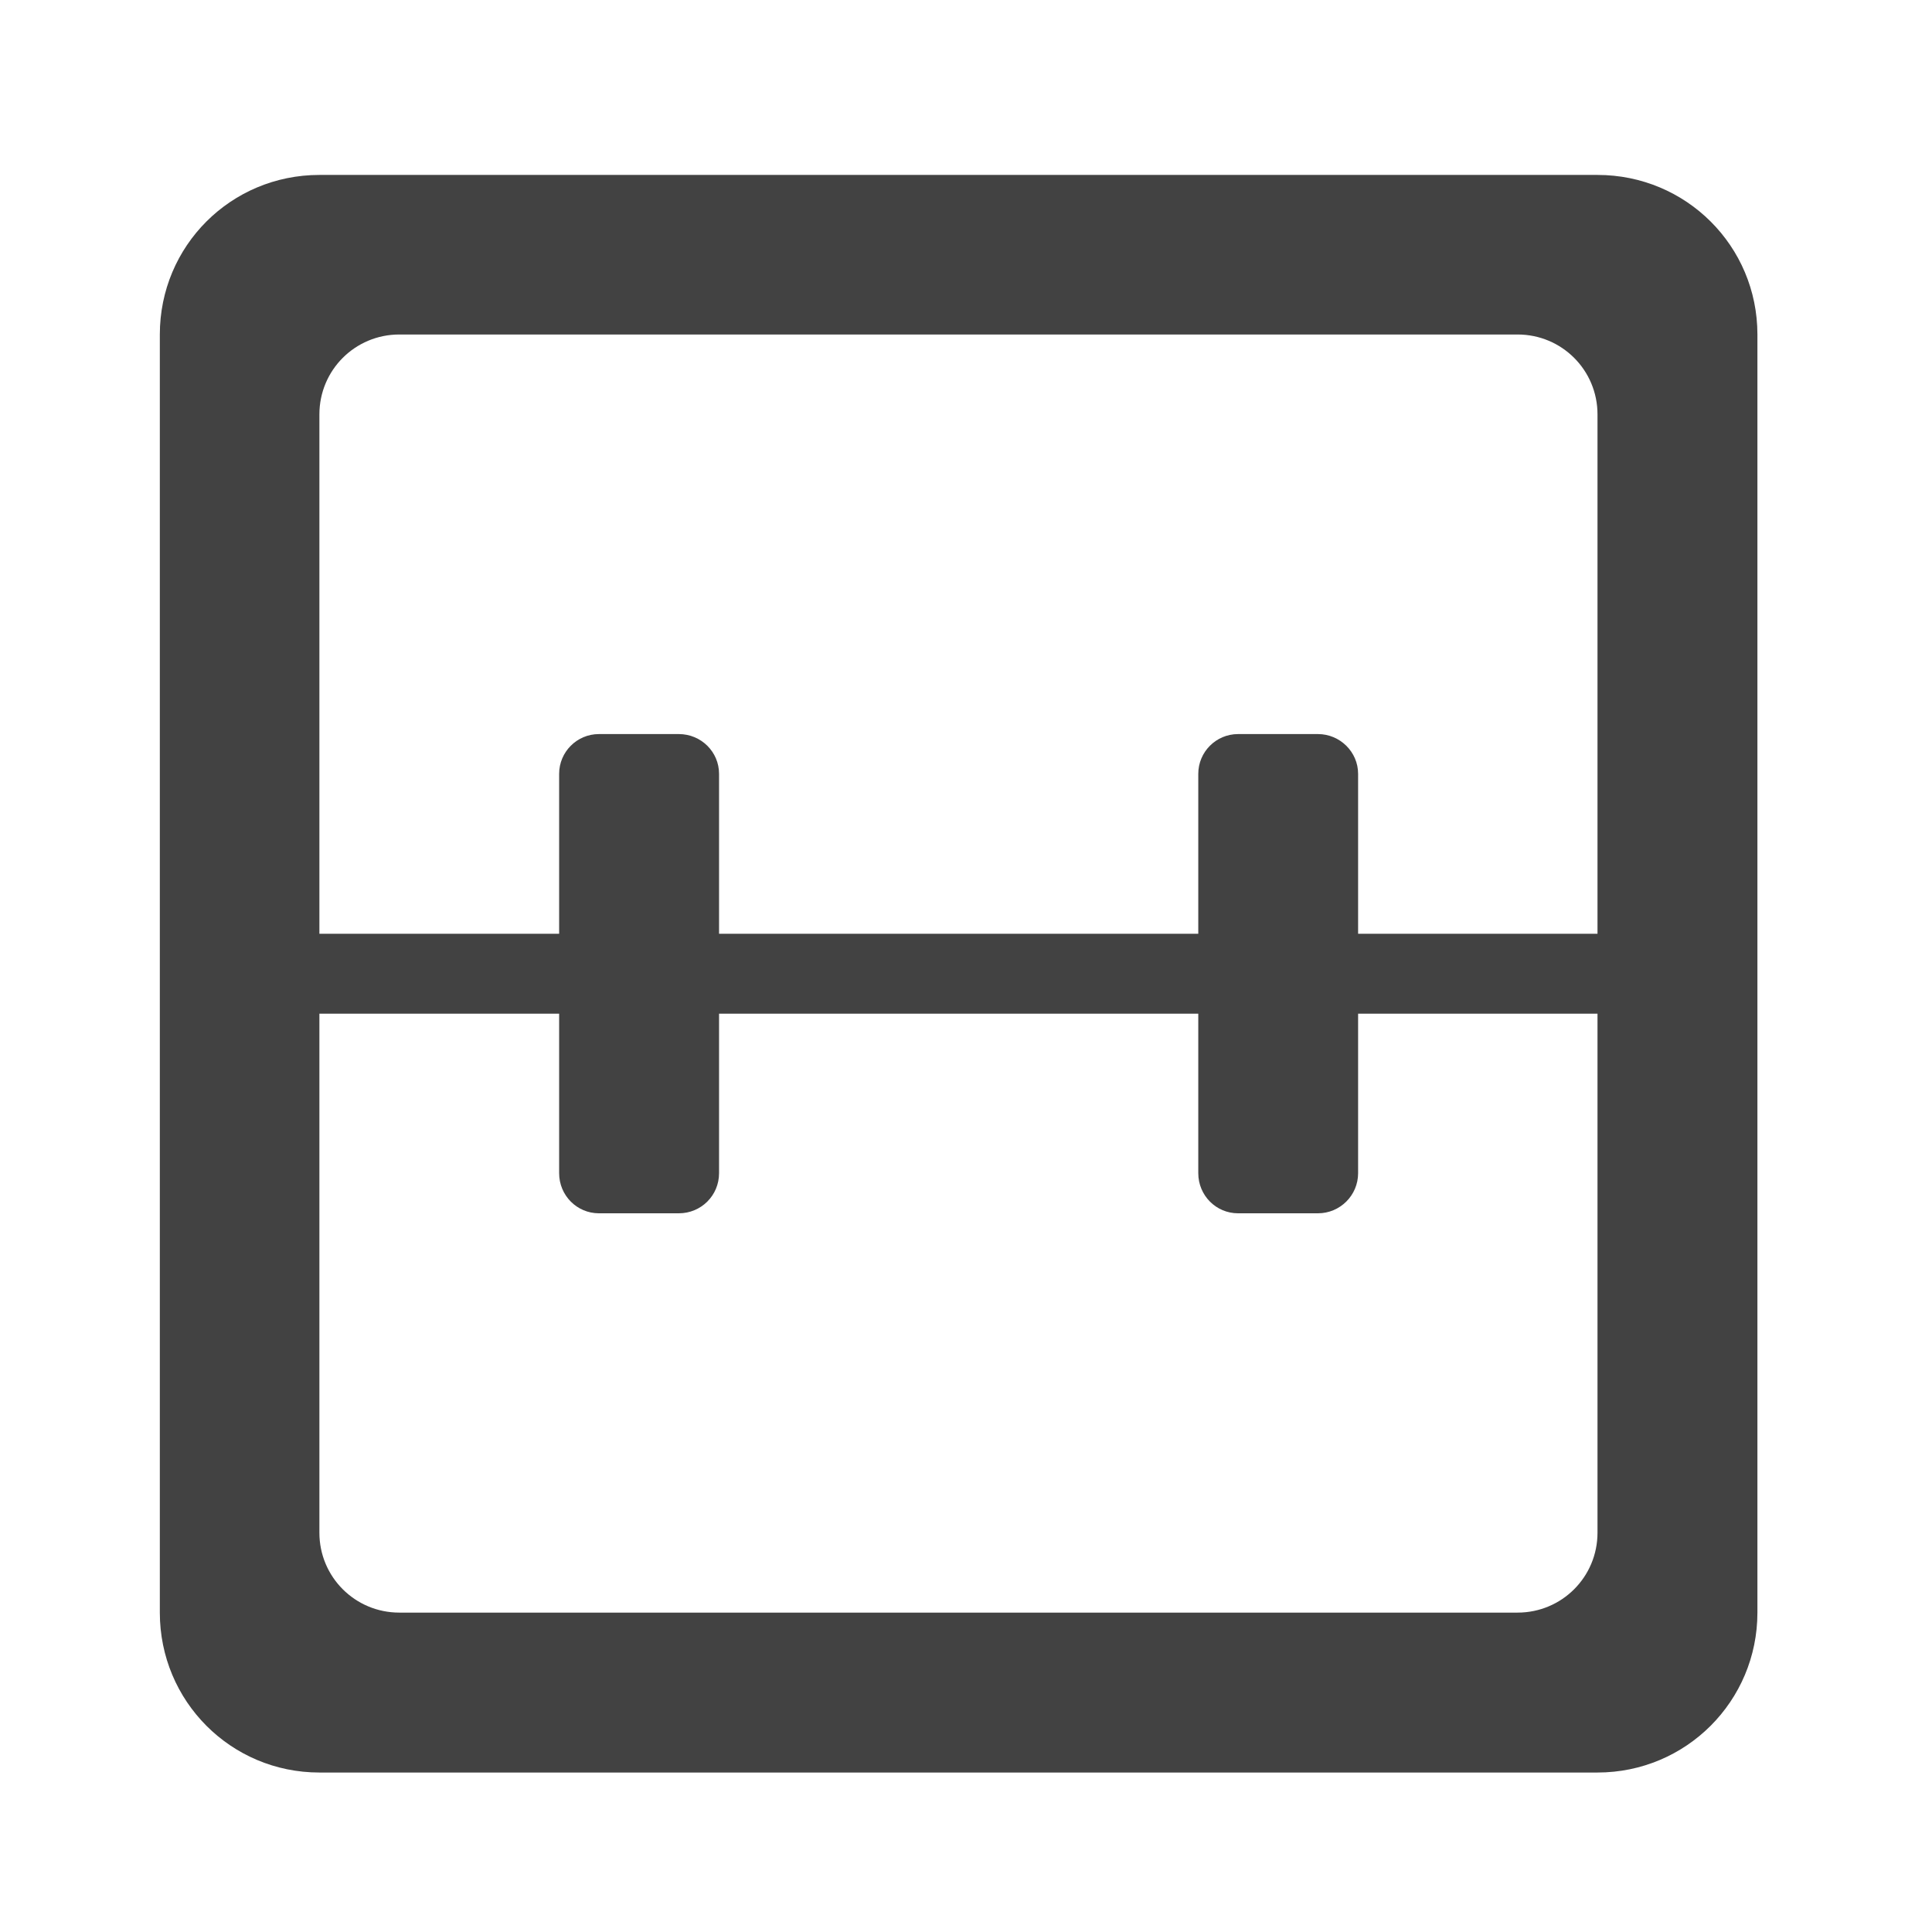 <?xml version="1.0" encoding="UTF-8"?>
<svg xmlns="http://www.w3.org/2000/svg" xmlns:xlink="http://www.w3.org/1999/xlink" width="22px" height="22px" viewBox="0 0 22 22" version="1.1">
<g id="surface1">
<path style=" stroke:none;fill-rule:nonzero;fill:rgb(25.882%,25.882%,25.882%);fill-opacity:1;" d="M 8.188 8.812 L 8.188 13.359 C 8.188 13.613 7.984 13.816 7.73 13.816 L 6.82 13.816 C 6.57 13.816 6.367 13.613 6.367 13.359 L 6.367 8.812 C 6.367 8.562 6.57 8.359 6.82 8.359 L 7.73 8.359 C 7.984 8.359 8.188 8.562 8.188 8.812 Z M 8.188 8.812 "/>
<path style=" stroke:none;fill-rule:nonzero;fill:rgb(25.882%,25.882%,25.882%);fill-opacity:1;" d="M 15.465 8.812 L 15.465 13.359 C 15.465 13.613 15.258 13.816 15.008 13.816 L 14.098 13.816 C 13.848 13.816 13.645 13.613 13.645 13.359 L 13.645 8.812 C 13.645 8.562 13.848 8.359 14.098 8.359 L 15.008 8.359 C 15.258 8.359 15.465 8.562 15.465 8.812 Z M 15.465 8.812 "/>
<path style=" stroke:none;fill-rule:nonzero;fill:rgb(25.882%,25.882%,25.882%);fill-opacity:1;" d="M 2.73 10.633 L 19.102 10.633 L 19.102 11.543 L 2.73 11.543 Z M 2.73 10.633 "/>
<path style=" stroke:none;fill-rule:nonzero;fill:rgb(25.882%,25.882%,25.882%);fill-opacity:1;" d="M 3.637 1.992 C 2.629 1.992 1.82 2.801 1.82 3.809 L 1.82 18.363 C 1.82 19.371 2.629 20.184 3.637 20.184 L 18.191 20.184 C 19.199 20.184 20.012 19.371 20.012 18.363 L 20.012 3.809 C 20.012 2.801 19.199 1.992 18.191 1.992 Z M 4.547 3.809 L 17.281 3.809 C 17.785 3.809 18.191 4.215 18.191 4.719 L 18.191 17.453 C 18.191 17.957 17.785 18.363 17.281 18.363 L 4.547 18.363 C 4.043 18.363 3.637 17.957 3.637 17.453 L 3.637 4.719 C 3.637 4.215 4.043 3.809 4.547 3.809 Z M 4.547 3.809 "/>
</g>
</svg>

